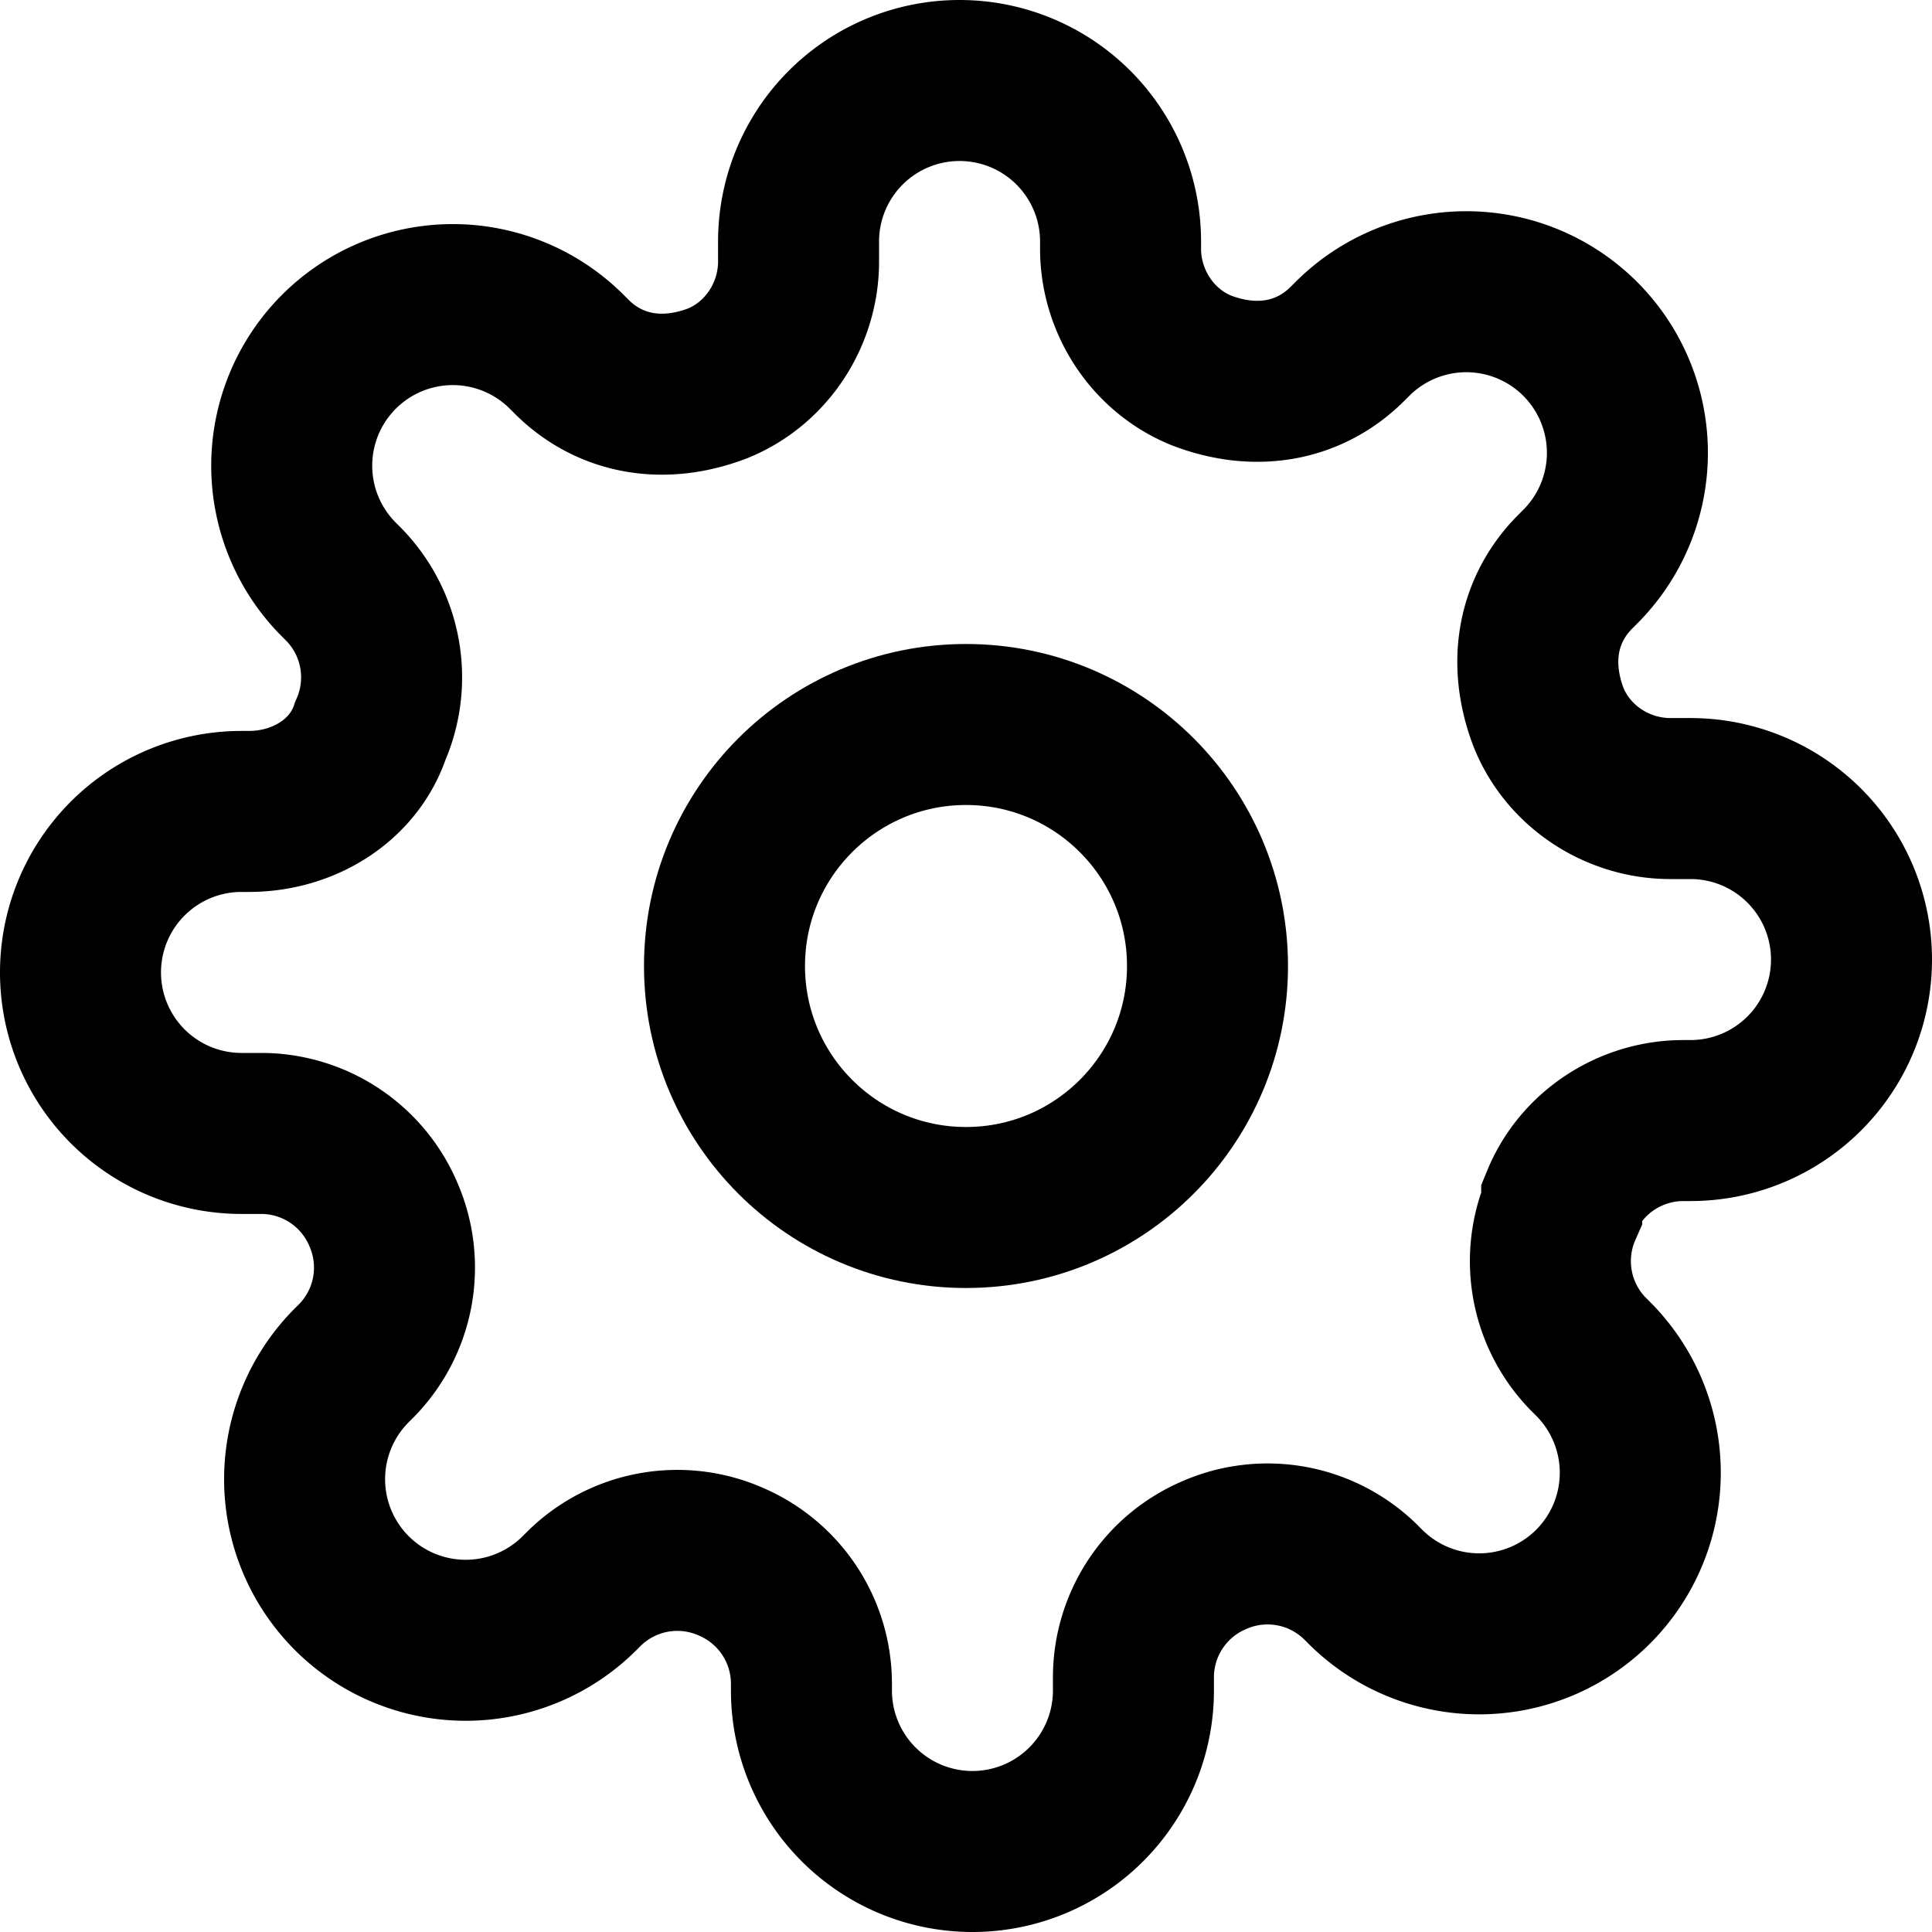 <svg xmlns="http://www.w3.org/2000/svg" width="20" height="20" fill="none" stroke="black" stroke-width="2" viewBox="0 0 24 24">
<circle cx="12" cy="12" r="3"/>
<path d="M19.4 15a1.65 1.65 0 0 0 .33 1.82l.06.06a2 2 0 1 1-2.83 2.83l-.06-.06a1.65 1.65 0 0 0-1.82-.33 1.65 1.65 0 0 0-1 1.51V21a2 2 0 1 1-4 0v-.09a1.65 1.65 0 0 0-1-1.51 1.65 1.65 0 0 0-1.82.33l-.06.06a2 2 0 1 1-2.83-2.83l.06-.06a1.65 1.65 0 0 0 .33-1.82 1.65 1.65 0 0 0-1.51-1H3a2 2 0 1 1 0-4h.09c.7 0 1.31-.4 1.51-1a1.65 1.65 0 0 0-.33-1.82l-.06-.06a2 2 0 1 1 2.83-2.83l.06.06c.46.46 1.12.6 1.82.33.61-.25 1-0.86 1-1.51V3a2 2 0 1 1 4 0v.09c0 .65.39 1.26 1 1.51.7.27 1.36.13 1.82-.33l.06-.06a2 2 0 1 1 2.83 2.83l-.06.06c-.46.46-.6 1.12-.33 1.82.25.61.86 1 1.51 1H21a2 2 0 1 1 0 4h-.09c-.65 0-1.26.39-1.51 1z"/>
</svg>